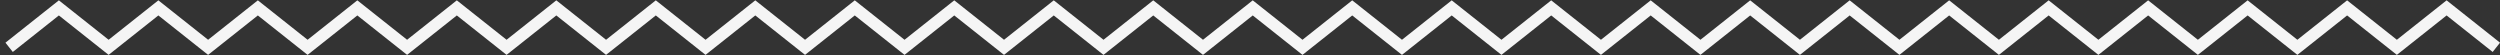 <svg width="317" height="7" viewBox="0 0 317 7" fill="none" xmlns="http://www.w3.org/2000/svg">
<rect x="0" y="0" width="317" height="7" fill="#333333" stroke="none"/>
<path d="M1.157 6L7.465 1L13.772 6L20.08 1L26.388 6L32.695 1L39.003 6L45.31 1L51.618 6L57.925 1L64.233 6L70.541 1L76.848 6L83.156 1L89.463 6L95.771 1L102.079 6L108.386 1L114.694 6L121.001 1L127.309 6L133.617 1L139.924 6L146.232 1L152.539 6L158.847 1L165.155 6L171.462 1L177.77 6L184.077 1L190.385 6L196.693 1L203 6L209.308 1L215.615 6L221.923 1L228.231 6L234.538 1L240.846 6L247.153 1L253.461 6L259.768 1L266.076 6L272.384 1L278.691 6L284.999 1L291.306 6L297.614 1L303.922 6L310.229 1L316.537 6" stroke="#F5F5F5" stroke-width="1.5"/>
</svg>
